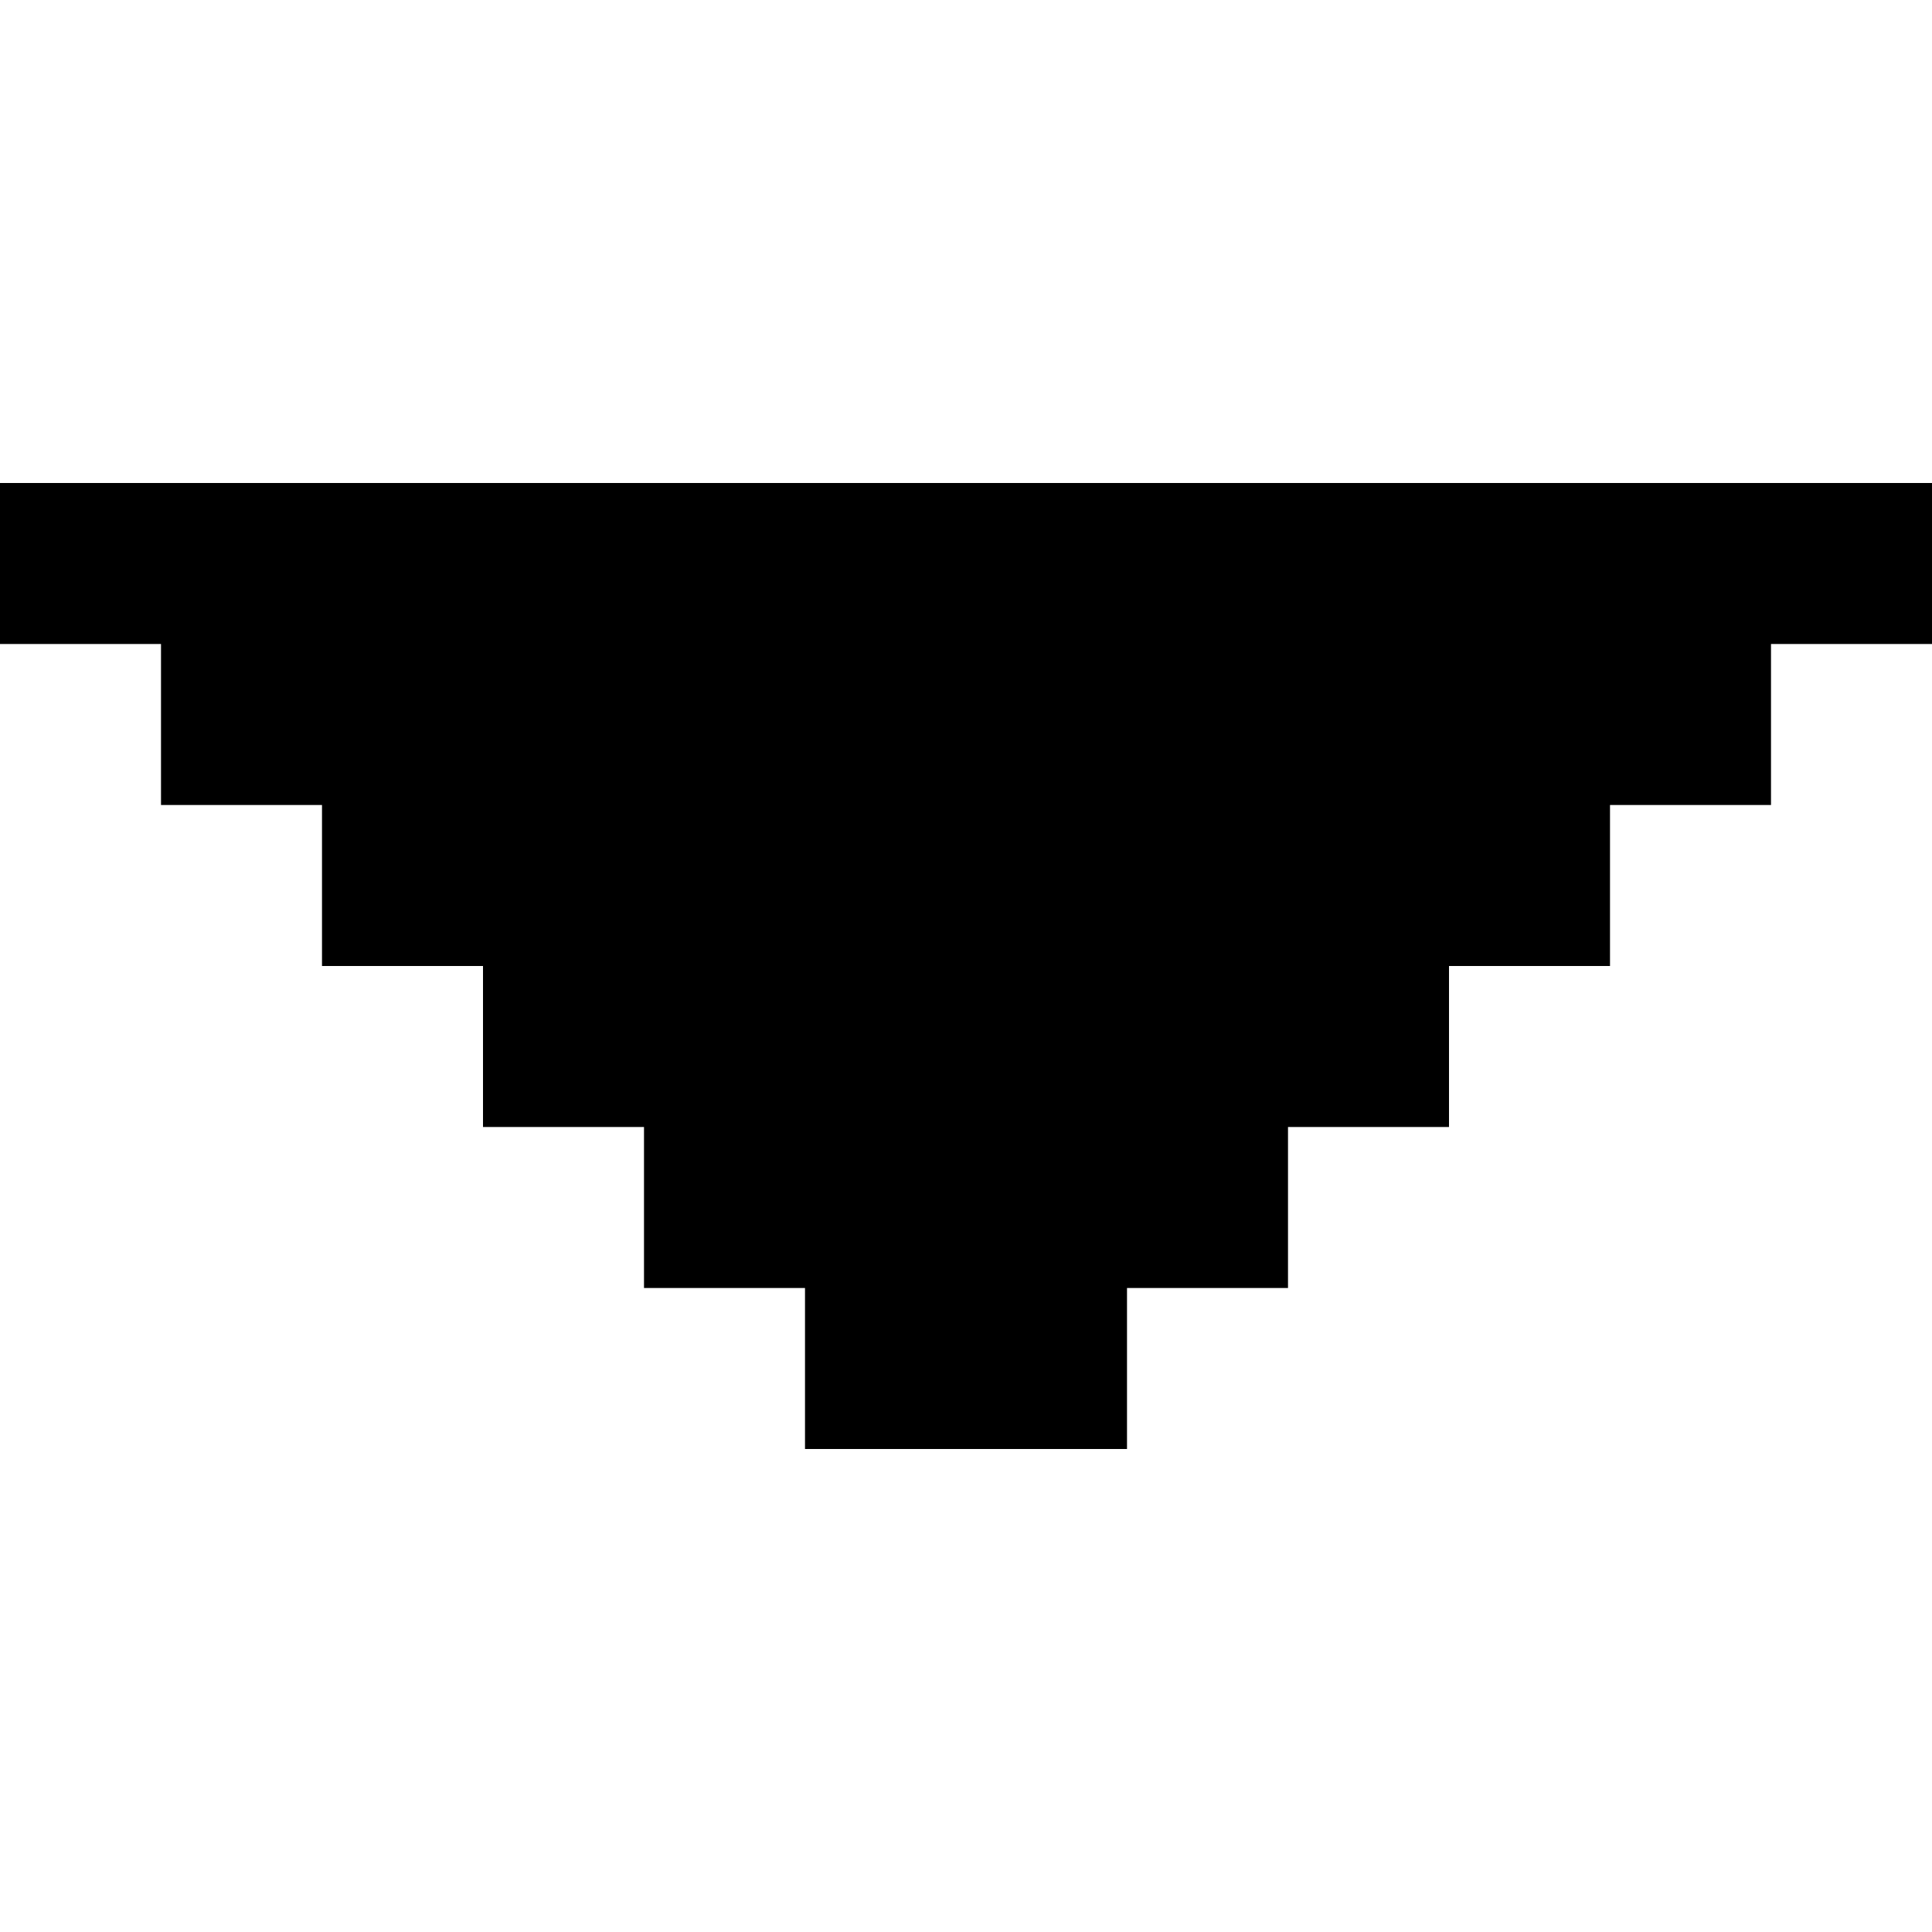 <svg xmlns="http://www.w3.org/2000/svg" viewBox="0 0 24 24" style="enable-background: new 0 0 24 24;" xml:space="preserve">
  <path d="M22 8v2h-2v2h-2v2h-2v2h-2v2h-4v-2H8v-2H6v-2H4v-2H2V8H0V6h24v2z"/>
</svg>